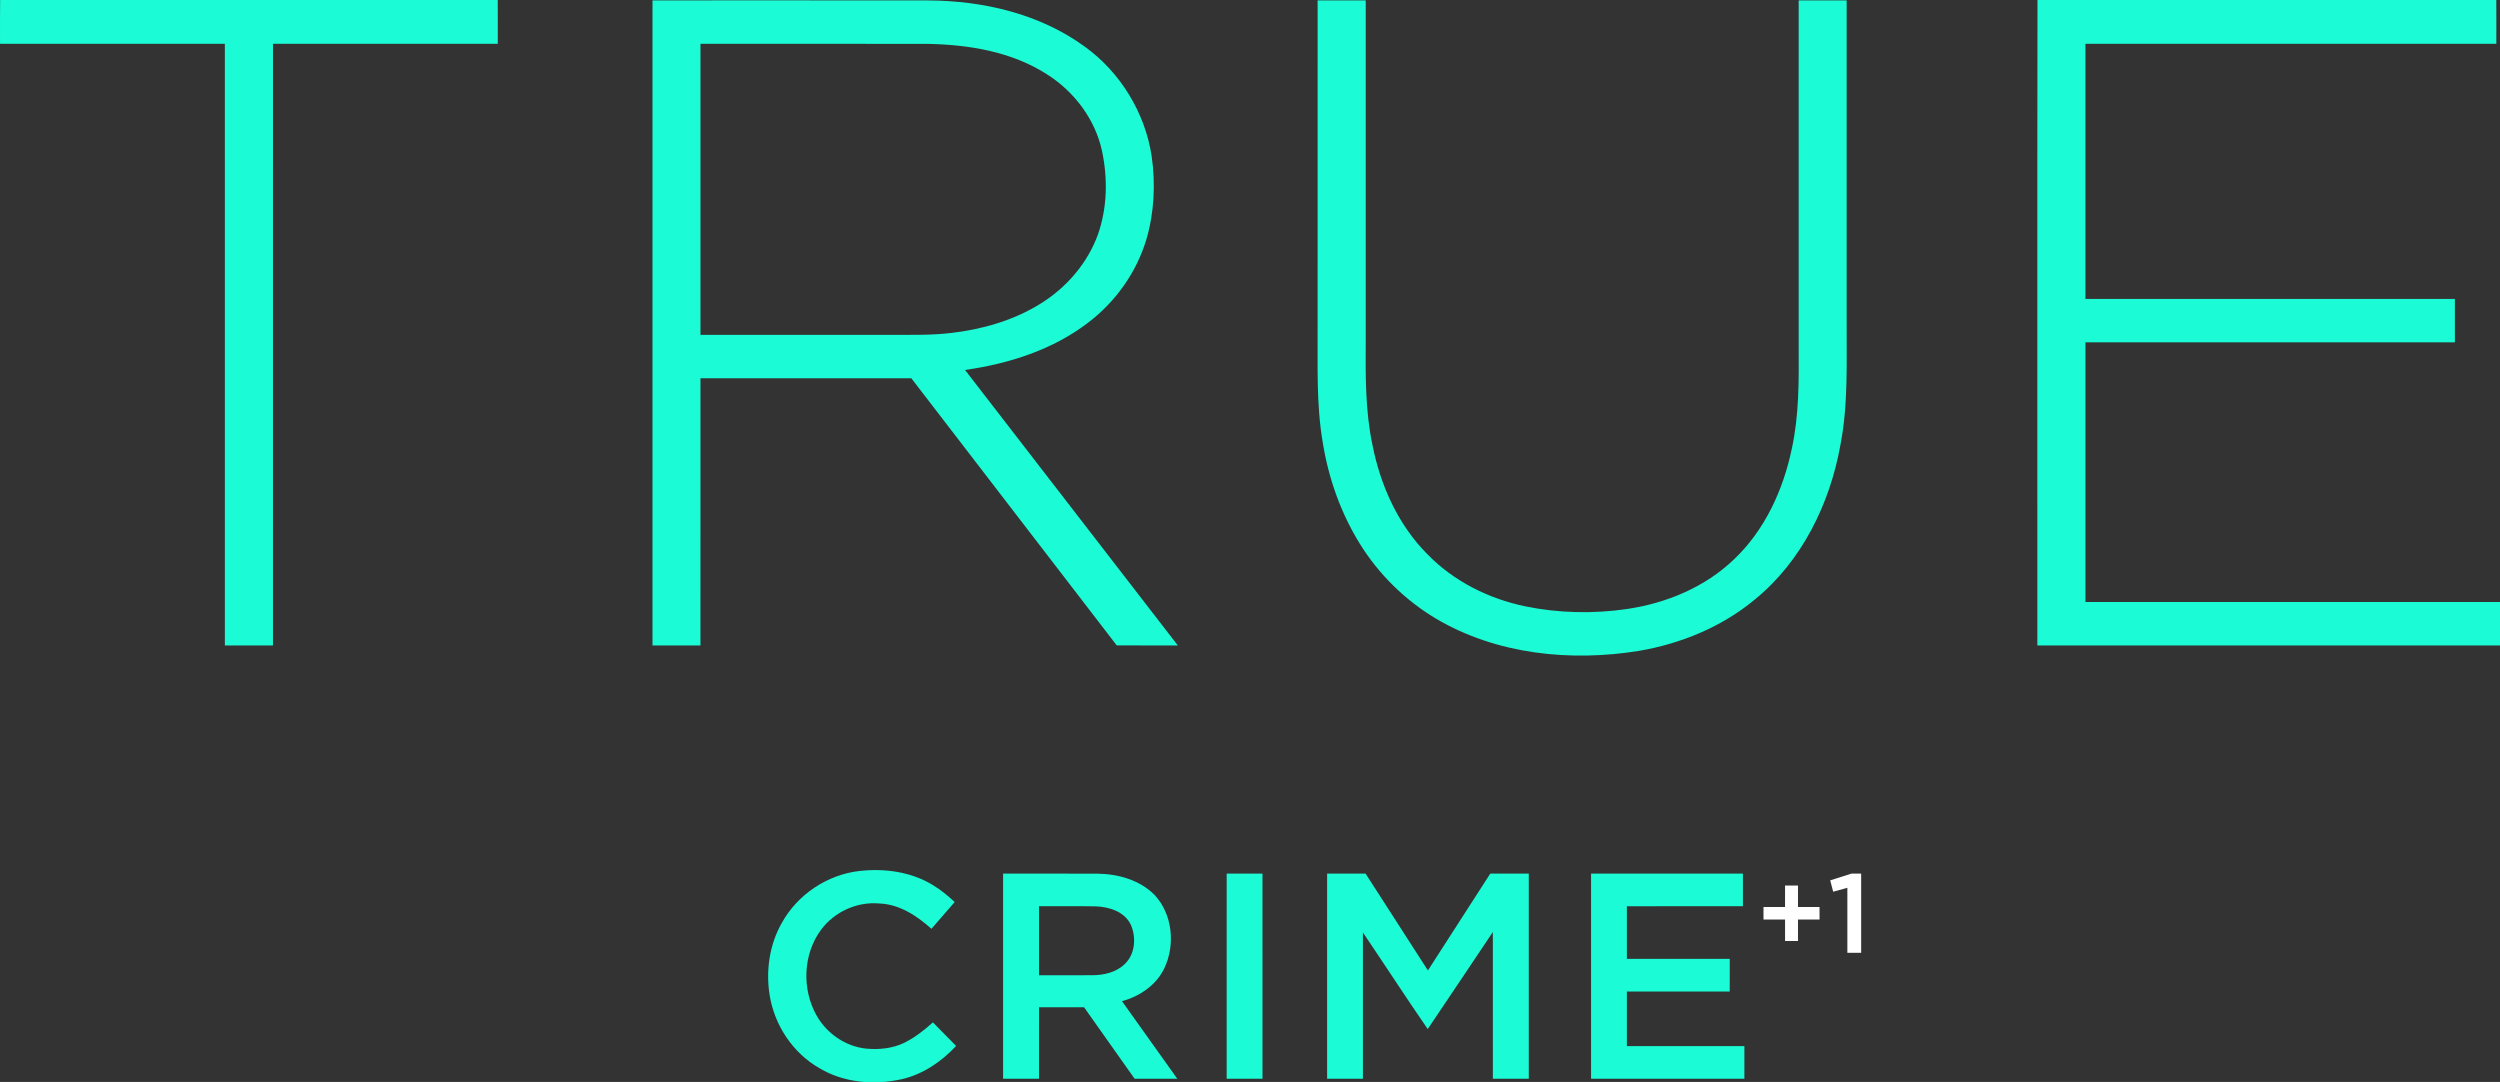 <?xml version="1.0" encoding="UTF-8"?>
<svg id="svg26" width="1269.7pt" height="549.5pt" version="1.1" viewBox="0 0 1269.7 549.5" xmlns="http://www.w3.org/2000/svg" xmlns:cc="http://creativecommons.org/ns#" xmlns:dc="http://purl.org/dc/elements/1.1/" xmlns:rdf="http://www.w3.org/1999/02/22-rdf-syntax-ns#">
 <rect x="0" y="0" width="1269.7" height="549.5" fill="#333333" stroke="none"/>
 <g id="g852" transform="scale(1)" fill="#1bfbd5">
  <g id="g827">
   <path id="path5" d="m0.063 0h252.73c0.06 7.41 0.02 14.83 0.02 22.24-38.06 0.02-76.11 0.01-114.17 0.01-0.02 101.85 0 203.71-0.01 305.56-8.15 0-16.29 0.01-24.43 0-0.01-101.85 0-203.7-0.01-305.56-38.06-0.01-76.12 0.01-114.18 0 0.01-7.42-0.06-14.84 0.05-22.25z"/>
   <path id="path7" d="m1034.8 0h233.02c0.06 7.41 0.02 14.83 0.02 22.24-69.56 0.02-139.12 0-208.68 0.02v129.55c62.54 0.01 125.08-0.01 187.62 0.01 0.01 7.35 0.01 14.7 0 22.05-62.53 0.02-125.07 0-187.61 0.01-0.01 43.96-0.01 87.91 0 131.87 70.33 0.01 140.66-0.01 210.99 0v22.06c-78.48 0.01-156.96 0-235.43 0 0.04-109.27-0.11-218.54 0.07-327.81z"/>
   <path id="path9" d="m331.39 0.19c46.71 0.01 93.42-0.04 140.13 0.03 27.9 0.14 56.57 6.82 79.39 23.44 18.08 13.06 30.59 33.49 33.98 55.52 2.04 14.17 1.35 28.85-2.72 42.6-5.07 16.71-15.66 31.59-29.56 42.11-18 13.8-40.27 20.85-62.49 24.01 36.01 46.65 72.06 93.26 108.07 139.91-10.34 0-20.67 0.02-31.01-0.01-34.77-45.24-69.54-90.46-104.33-135.68-35.7 0.01-71.39 0-107.09 0.01-0.01 45.22 0 90.45-0.01 135.68-8.12 0.01-16.24 0.01-24.36 0-0.01-109.21-0.01-218.41 0-327.62m24.37 22.06c0 49.27-0.01 98.54 0 147.81 32.27 0.01 64.54 0 96.81 0 10.05-0.04 20.14 0.27 30.15-0.91 16.09-1.82 32.12-6.39 45.92-15.03 13.1-8.15 23.73-20.51 29-35.08 4.72-13.51 5.03-28.38 2.06-42.3-3.46-16.13-14.07-30.18-27.91-38.96-18.08-11.65-40.07-15.16-61.22-15.51-38.27-0.05-76.54-0.01-114.81-0.02z"/>
   <path id="path11" d="m669.2 0.19c8.14-0.01 16.28-0.01 24.43 0 0.01 57.62 0 115.24 0 172.85-0.11 17.71-0.27 35.59 3.43 53.01 4.05 20.54 13.03 40.54 27.95 55.49 13.28 13.64 30.98 22.51 49.53 26.38 17.05 3.52 34.75 3.89 51.97 1.35 19.93-2.96 39.48-11.1 54.14-25.17 15.68-14.85 25.02-35.31 29.38-56.22 3.7-17.02 3.59-34.52 3.48-51.85 0-58.61-0.01-117.23 0-175.84 8.12-0.01 16.24-0.01 24.37 0v161.81c-0.13 21.34 0.92 42.88-3.16 63.96-5.35 29.95-19.66 59.17-43.57 78.6-16.67 13.83-37.33 22.31-58.57 25.98-34.85 5.67-72.45 1.88-103.25-16.33-15.72-9.39-29.15-22.58-38.77-38.16-9.64-15.59-15.85-33.19-18.75-51.26-3.4-19.76-2.48-39.88-2.62-59.83 0.01-54.92 0-109.85 0.01-164.77z"/>
  </g>
  <g id="g834">
   <path id="path13" d="m397.13 468.62c7.95-14.34 23.03-24.39 39.3-26.26 12.81-1.45 26.38 0.38 37.49 7.23 3.97 2.4 7.55 5.38 10.95 8.54-3.94 4.53-7.87 9.07-11.82 13.6-7.36-6.63-16.29-12.52-26.51-12.87-11.38-1.02-22.95 4.32-29.66 13.52-9.1 12.4-9.66 30.15-2.12 43.43 5.14 9.1 14.69 15.69 25.15 16.76 6.53 0.61 13.36-0.06 19.32-2.94 5.37-2.67 10.13-6.38 14.56-10.38 3.95 3.97 7.89 7.95 11.8 11.96-7.46 8.04-16.98 14.51-27.8 16.93-13.93 3.05-29.25 1.8-41.64-5.65-13.55-7.74-22.92-21.97-25.3-37.32-1.94-12.43-0.01-25.58 6.28-36.55z"/>
   <path id="path15" d="m509.45 443.69c16.02 0.02 32.03-0.05 48.05 0.04 10.35 0.12 21.2 3.17 28.71 10.6 9.29 9.77 10.83 25.45 5.14 37.41-4.07 8.59-12.53 14.29-21.51 16.74 9.36 13.13 18.74 26.25 28.08 39.39-7.23 0-14.46 0.02-21.68-0.01-8.55-12.1-17.1-24.2-25.67-36.3-7.63 0-15.25 0-22.87 0.01-0.01 12.1 0 24.2-0.01 36.3-6.08 0.01-12.16 0.01-18.24 0-0.01-34.72-0.01-69.45 0-104.18m18.25 16.56c-0.01 11.69-0.01 23.37 0 35.06 8.94-0.01 17.89 0.02 26.83-0.01 5.95 0.01 12.29-1.4 16.69-5.67 5.39-5.06 5.97-13.75 2.98-20.22-3.24-6.47-10.94-8.86-17.7-9.09-9.6-0.17-19.2-0.02-28.8-0.07z"/>
   <path id="path17" d="m623 547.87c0.01-34.73-0.01-69.45 0.01-104.18h18.18c0.02 34.73 0 69.45 0.01 104.18-6.07 0.01-12.13 0.01-18.2 0z"/>
   <path id="path19" d="m674.01 547.87c0-34.73-0.02-69.45 0-104.18 6.51-0.01 13.03 0 19.54 0 10.57 16.38 21.11 32.78 31.66 49.18 10.58-16.38 21.1-32.79 31.67-49.18 6.52-0.01 13.04 0 19.56 0 0.01 34.73 0.01 69.46 0 104.18-6.08 0.01-12.16 0.01-18.24 0-0.01-24.84 0-49.68-0.01-74.52-11.04 16.42-21.98 32.91-33.07 49.29-11.18-16.2-21.88-32.74-32.92-49.05-0.02 24.76 0 49.52 0 74.28-6.07 0.01-12.13 0.01-18.19 0z"/>
   <path id="path21-9" d="m808.07 443.69c25.71-0.01 51.41 0 77.12 0 0.01 5.52 0.01 11.04 0 16.56-19.65 0.01-39.29-0.01-58.93 0.01v26.74c17.42 0.01 34.83-0.01 52.25 0-0.01 5.52 0.01 11.04-0.01 16.57-17.41-0.01-34.82-0.01-52.24 0-0.01 9.24 0 18.49 0 27.74 19.89 0.01 39.79-0.01 59.68 0 0.01 5.52 0 11.04 0 16.56-25.96 0.01-51.91 0.01-77.87 0v-104.18z"/>
  </g>
 </g>
 <g id="g839" transform="matrix(.387 0 0 .387 548.9 271.78)" fill="#fff">
  <g id="g4156" transform="matrix(2.586 0 0 2.586 -1419.8 -703.17)" fill="#fff">
   <path id="path24" d="m929.37 447.11 10.801-3.43h4.899v40.19h-7v-32.98c-2.41 0.65-4.81 1.32-7.2 1.99-0.51-1.93-1.01-3.85-1.5-5.77z"/>
   <path id="path26" d="m906.45 449.75c2.17-0.01 4.36-0.01 6.56 0-0.01 3.62-0.01 7.25 0 10.87 3.64 0 7.28 0 10.93 0.01-0.01 2.11 0 4.24 0.01 6.37-3.66 0-7.3 0-10.94 0.01 0 3.62-0.01 7.24 0 10.87-2.2-0.01-4.39-0.01-6.56 0-0.01-3.63-0.01-7.26 0-10.88h-10.94c-0.01-2.13-0.01-4.26 0-6.37 3.64-0.01 7.28-0.01 10.93 0 0-3.63 0-7.26 0.01-10.88z"/>
  </g>
 </g>
</svg>
